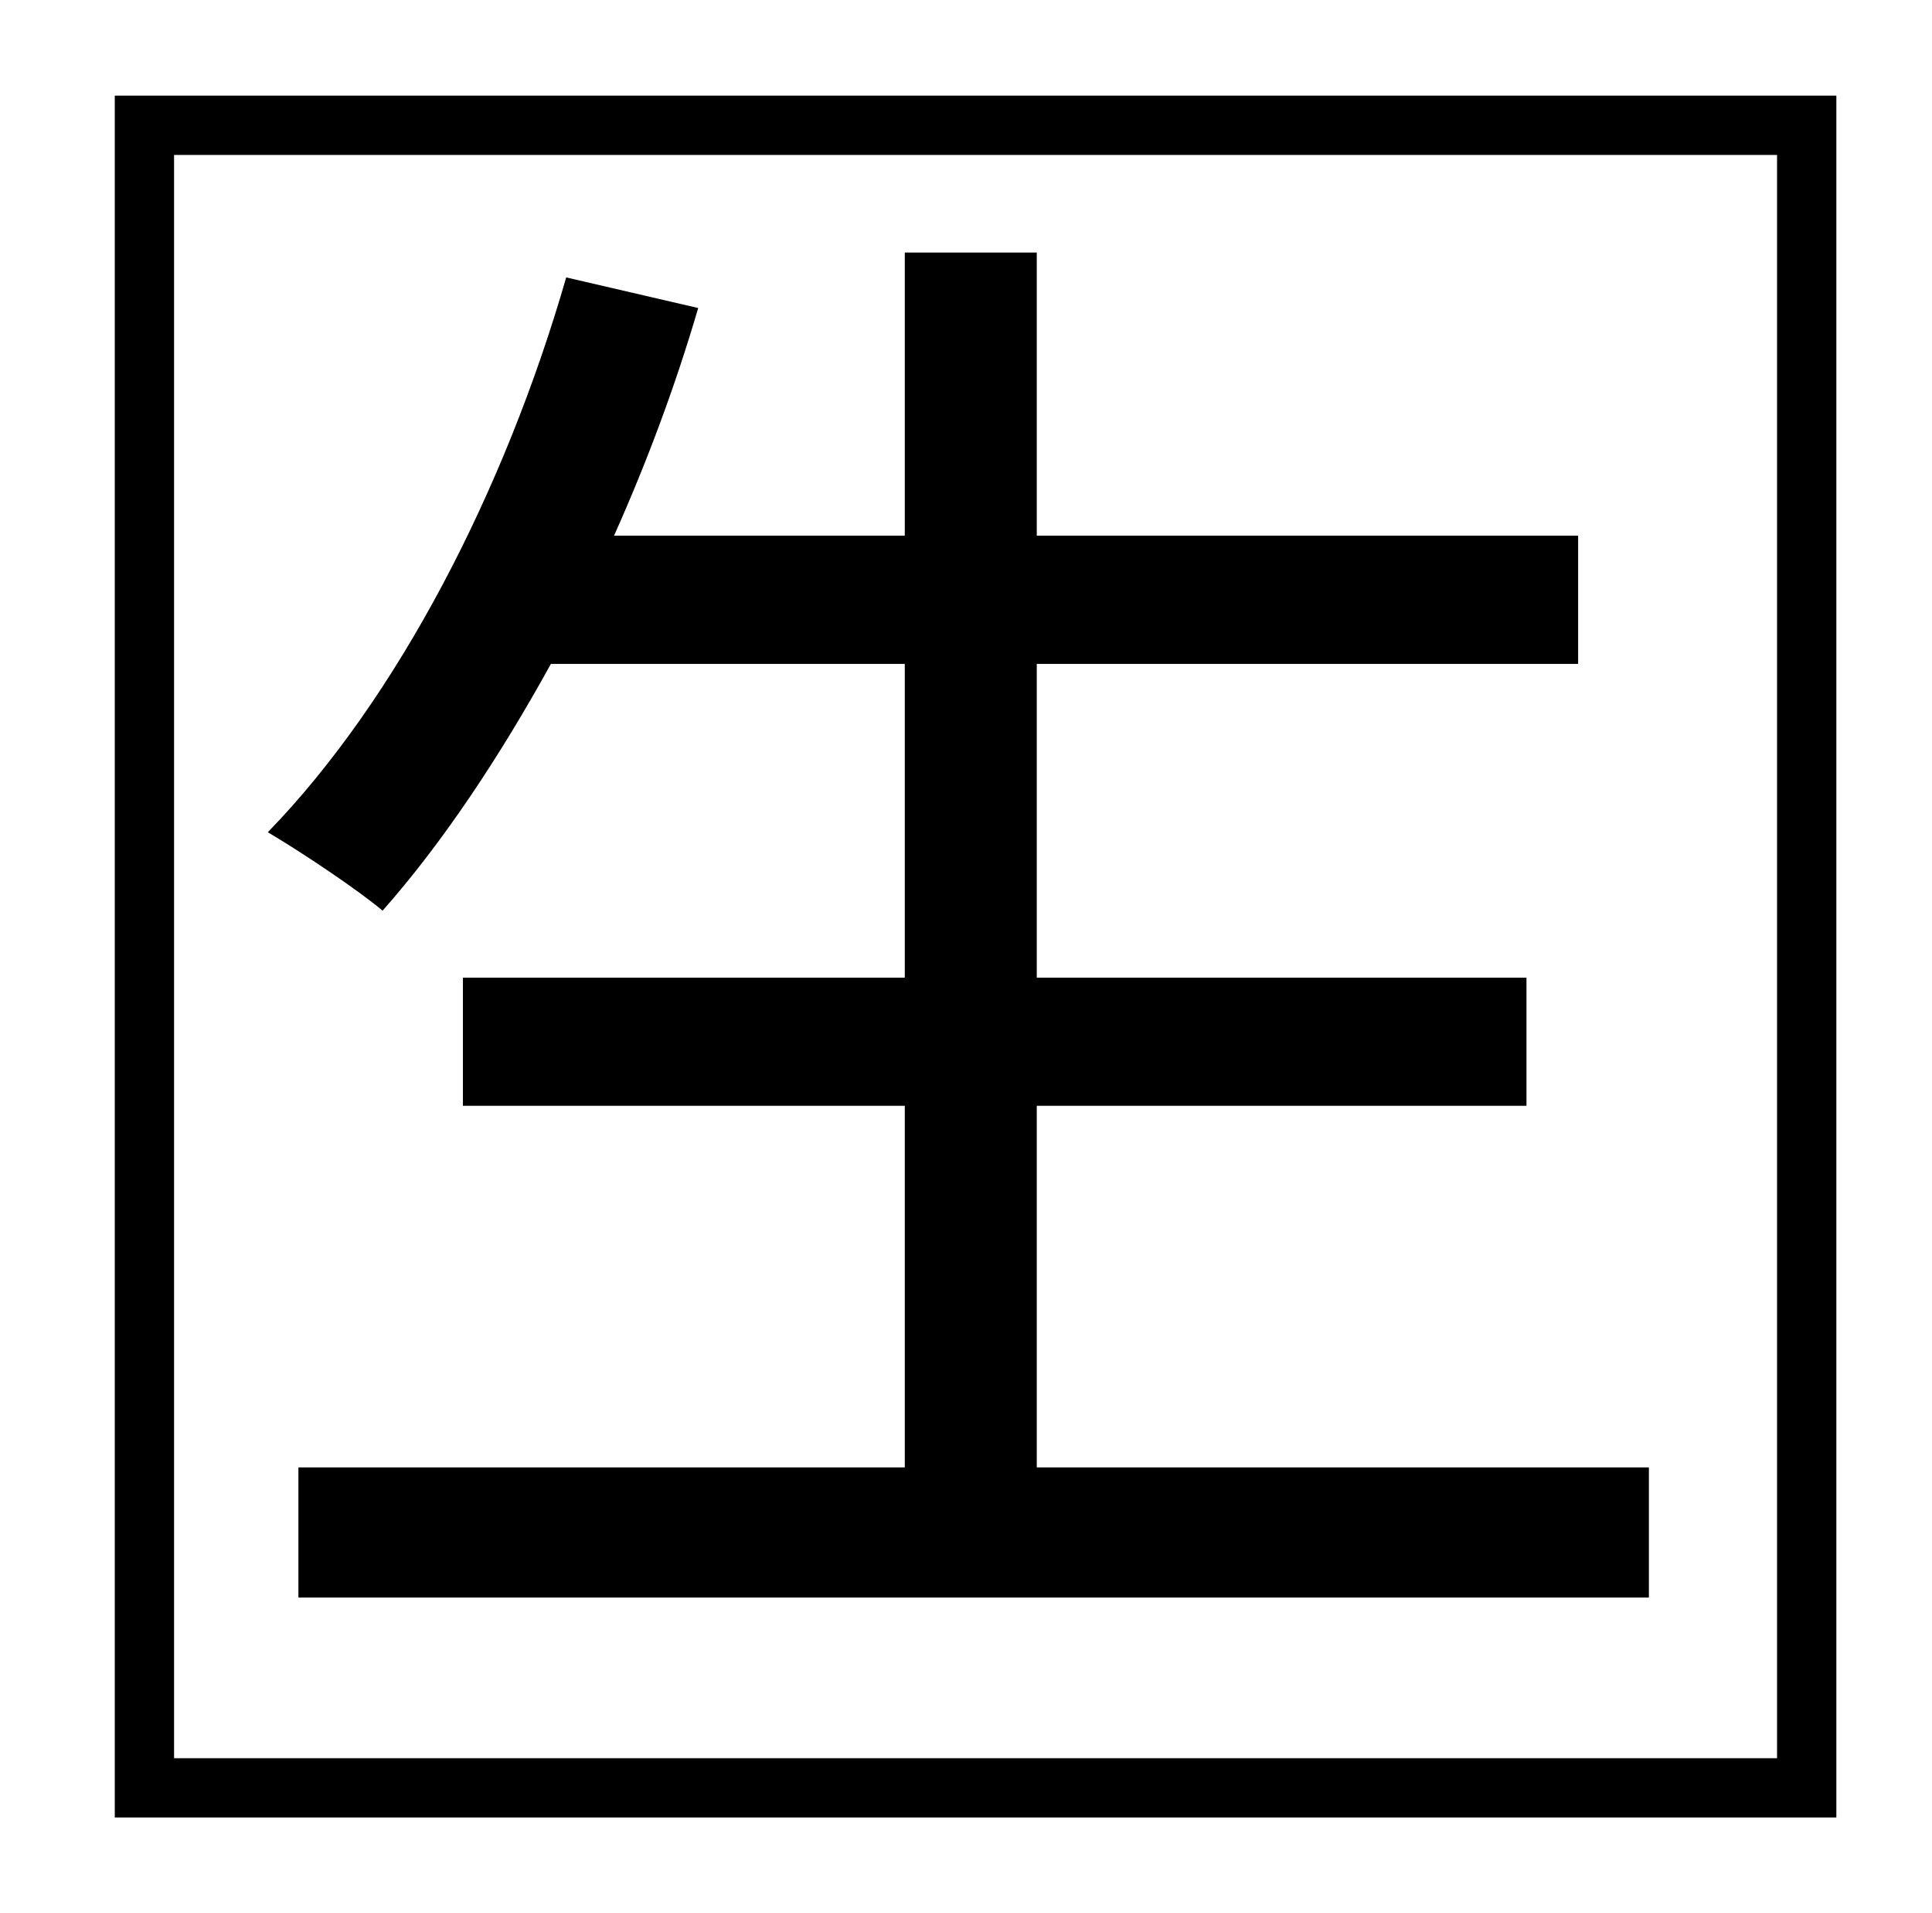 <?xml version="1.0" standalone="no"?>
<!DOCTYPE svg PUBLIC "-//W3C//DTD SVG 1.1//EN" "http://www.w3.org/Graphics/SVG/1.1/DTD/svg11.dtd" >
<svg xmlns="http://www.w3.org/2000/svg" xmlns:xlink="http://www.w3.org/1999/xlink" version="1.1" viewBox="-10 0 1010 1000">
   <path fill="currentColor"
d="M463 347h-185c-27 49 -57 94 -88 129c-13 -11 -43 -31 -60 -41c68 -70 124 -179 156 -290l69 16c-12 41 -27 81 -44 119h152v-148h69v148h283v67h-283v164h256v67h-256v189h320v68h-706v-68h317v-189h-231v-67h231v-164zM919 919v-838h-838v838h838zM50 50h900v900h-900
v-900z" />
</svg>

